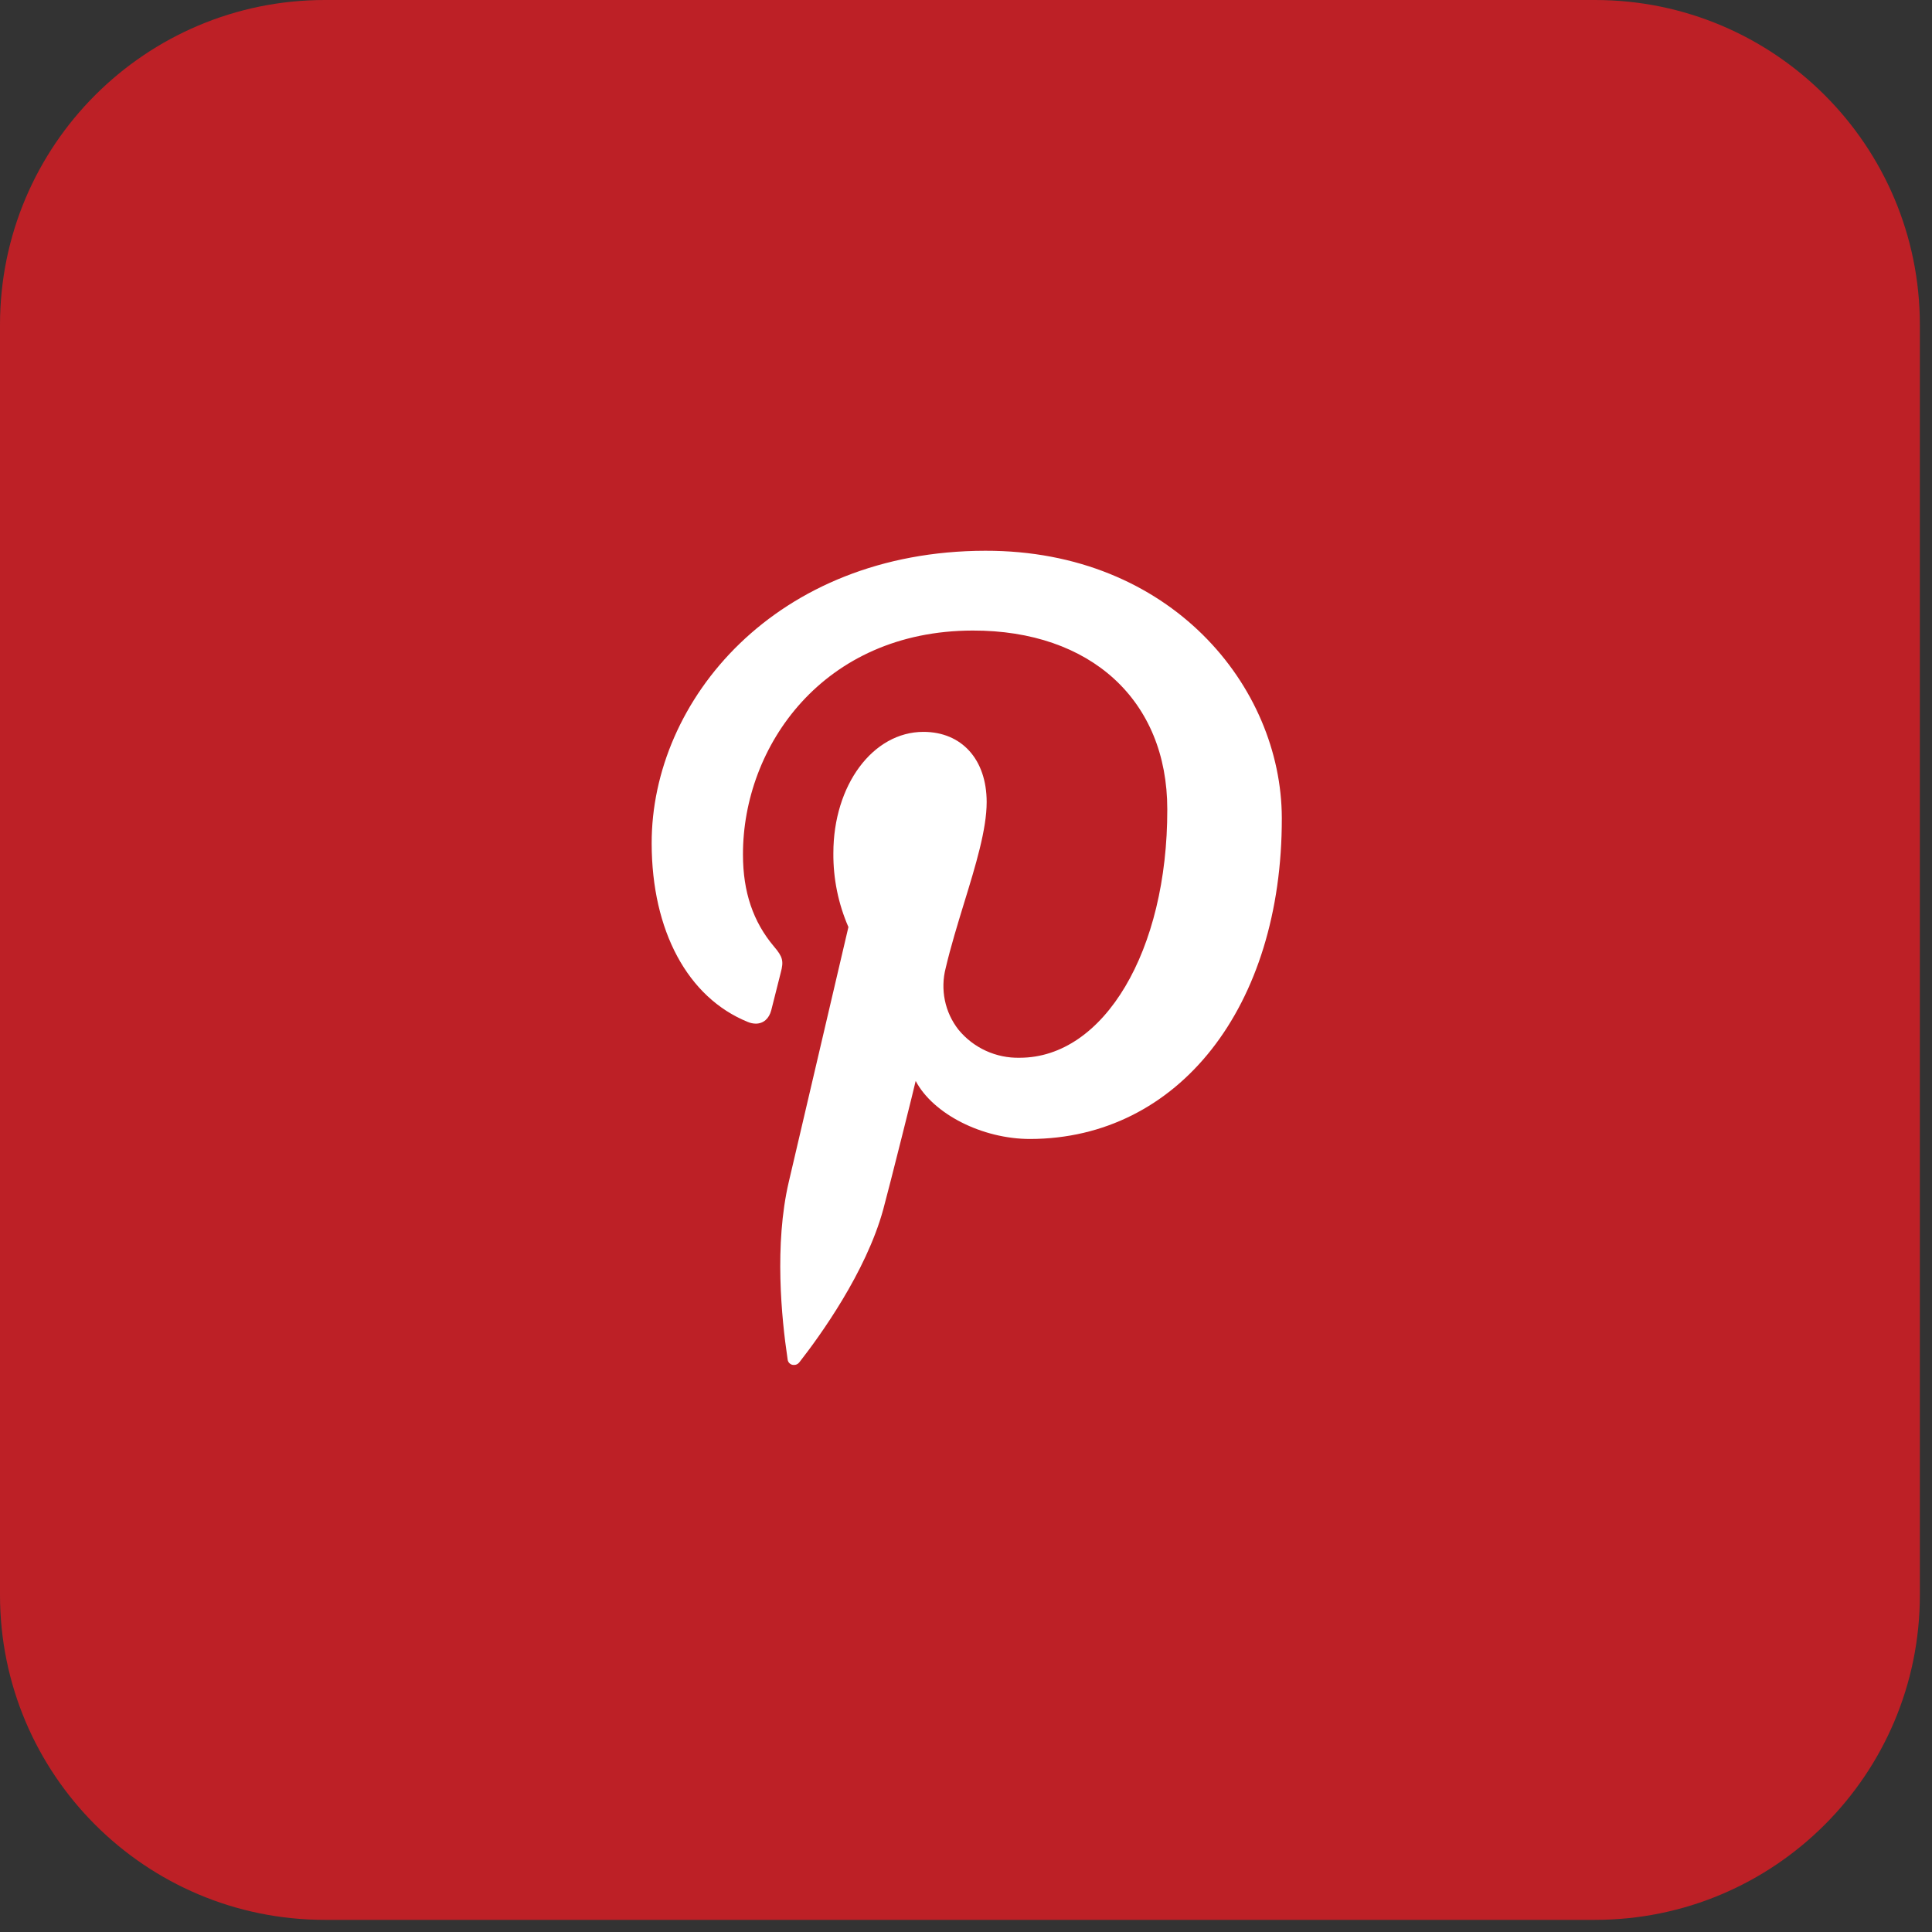 <svg width="43" height="43" viewBox="0 0 43 43" fill="none" xmlns="http://www.w3.org/2000/svg">
<rect x="0" y="0" width="43" height="43" fill="#333333" stroke="none"/>
<g clip-path="url(#clip0)">
<path d="M35.499 0H7.23C3.237 0 0 3.237 0 7.23V35.499C0 39.493 3.237 42.73 7.23 42.73H35.499C39.493 42.73 42.73 39.493 42.73 35.499V7.23C42.73 3.237 39.493 0 35.499 0Z" fill="#BD2026"/>
<path d="M17.668 30.379C17.635 30.38 17.603 30.369 17.578 30.347C17.552 30.326 17.536 30.296 17.531 30.263L17.525 30.218C17.396 29.356 17.229 27.701 17.556 26.304L18.883 20.633C18.657 20.114 18.543 19.553 18.548 18.988C18.548 17.477 19.425 16.29 20.552 16.289C21.403 16.289 21.959 16.9 21.96 17.85C21.96 18.459 21.716 19.258 21.456 20.103C21.311 20.578 21.16 21.069 21.048 21.545C20.987 21.78 20.981 22.027 21.03 22.265C21.079 22.503 21.183 22.727 21.333 22.918C21.498 23.119 21.706 23.279 21.942 23.387C22.178 23.495 22.435 23.548 22.695 23.542C24.573 23.542 25.986 21.159 25.98 18.011C25.98 15.59 24.278 14.028 21.647 14.034C18.322 14.04 16.531 16.609 16.536 19.023C16.536 19.852 16.763 20.518 17.226 21.066C17.422 21.296 17.446 21.389 17.377 21.647C17.349 21.754 17.301 21.944 17.257 22.123C17.221 22.266 17.187 22.402 17.166 22.483C17.117 22.673 16.991 22.782 16.822 22.783C16.76 22.782 16.699 22.769 16.643 22.745C15.307 22.203 14.507 20.718 14.504 18.773C14.498 15.577 17.273 12.266 21.929 12.258C26.053 12.25 28.523 15.277 28.529 18.207C28.536 22.407 26.231 25.344 22.926 25.35C21.863 25.35 20.769 24.796 20.38 24.058C20.38 24.081 19.784 26.46 19.658 26.918C19.274 28.322 18.237 29.748 17.809 30.297L17.786 30.326C17.771 30.344 17.753 30.358 17.733 30.367C17.713 30.376 17.691 30.38 17.668 30.379V30.379Z" fill="white"/>
</g>
<defs>
<clipPath id="clip0">
<rect width="42.73" height="42.73" fill="white"/>
</clipPath>
</defs>
</svg>
